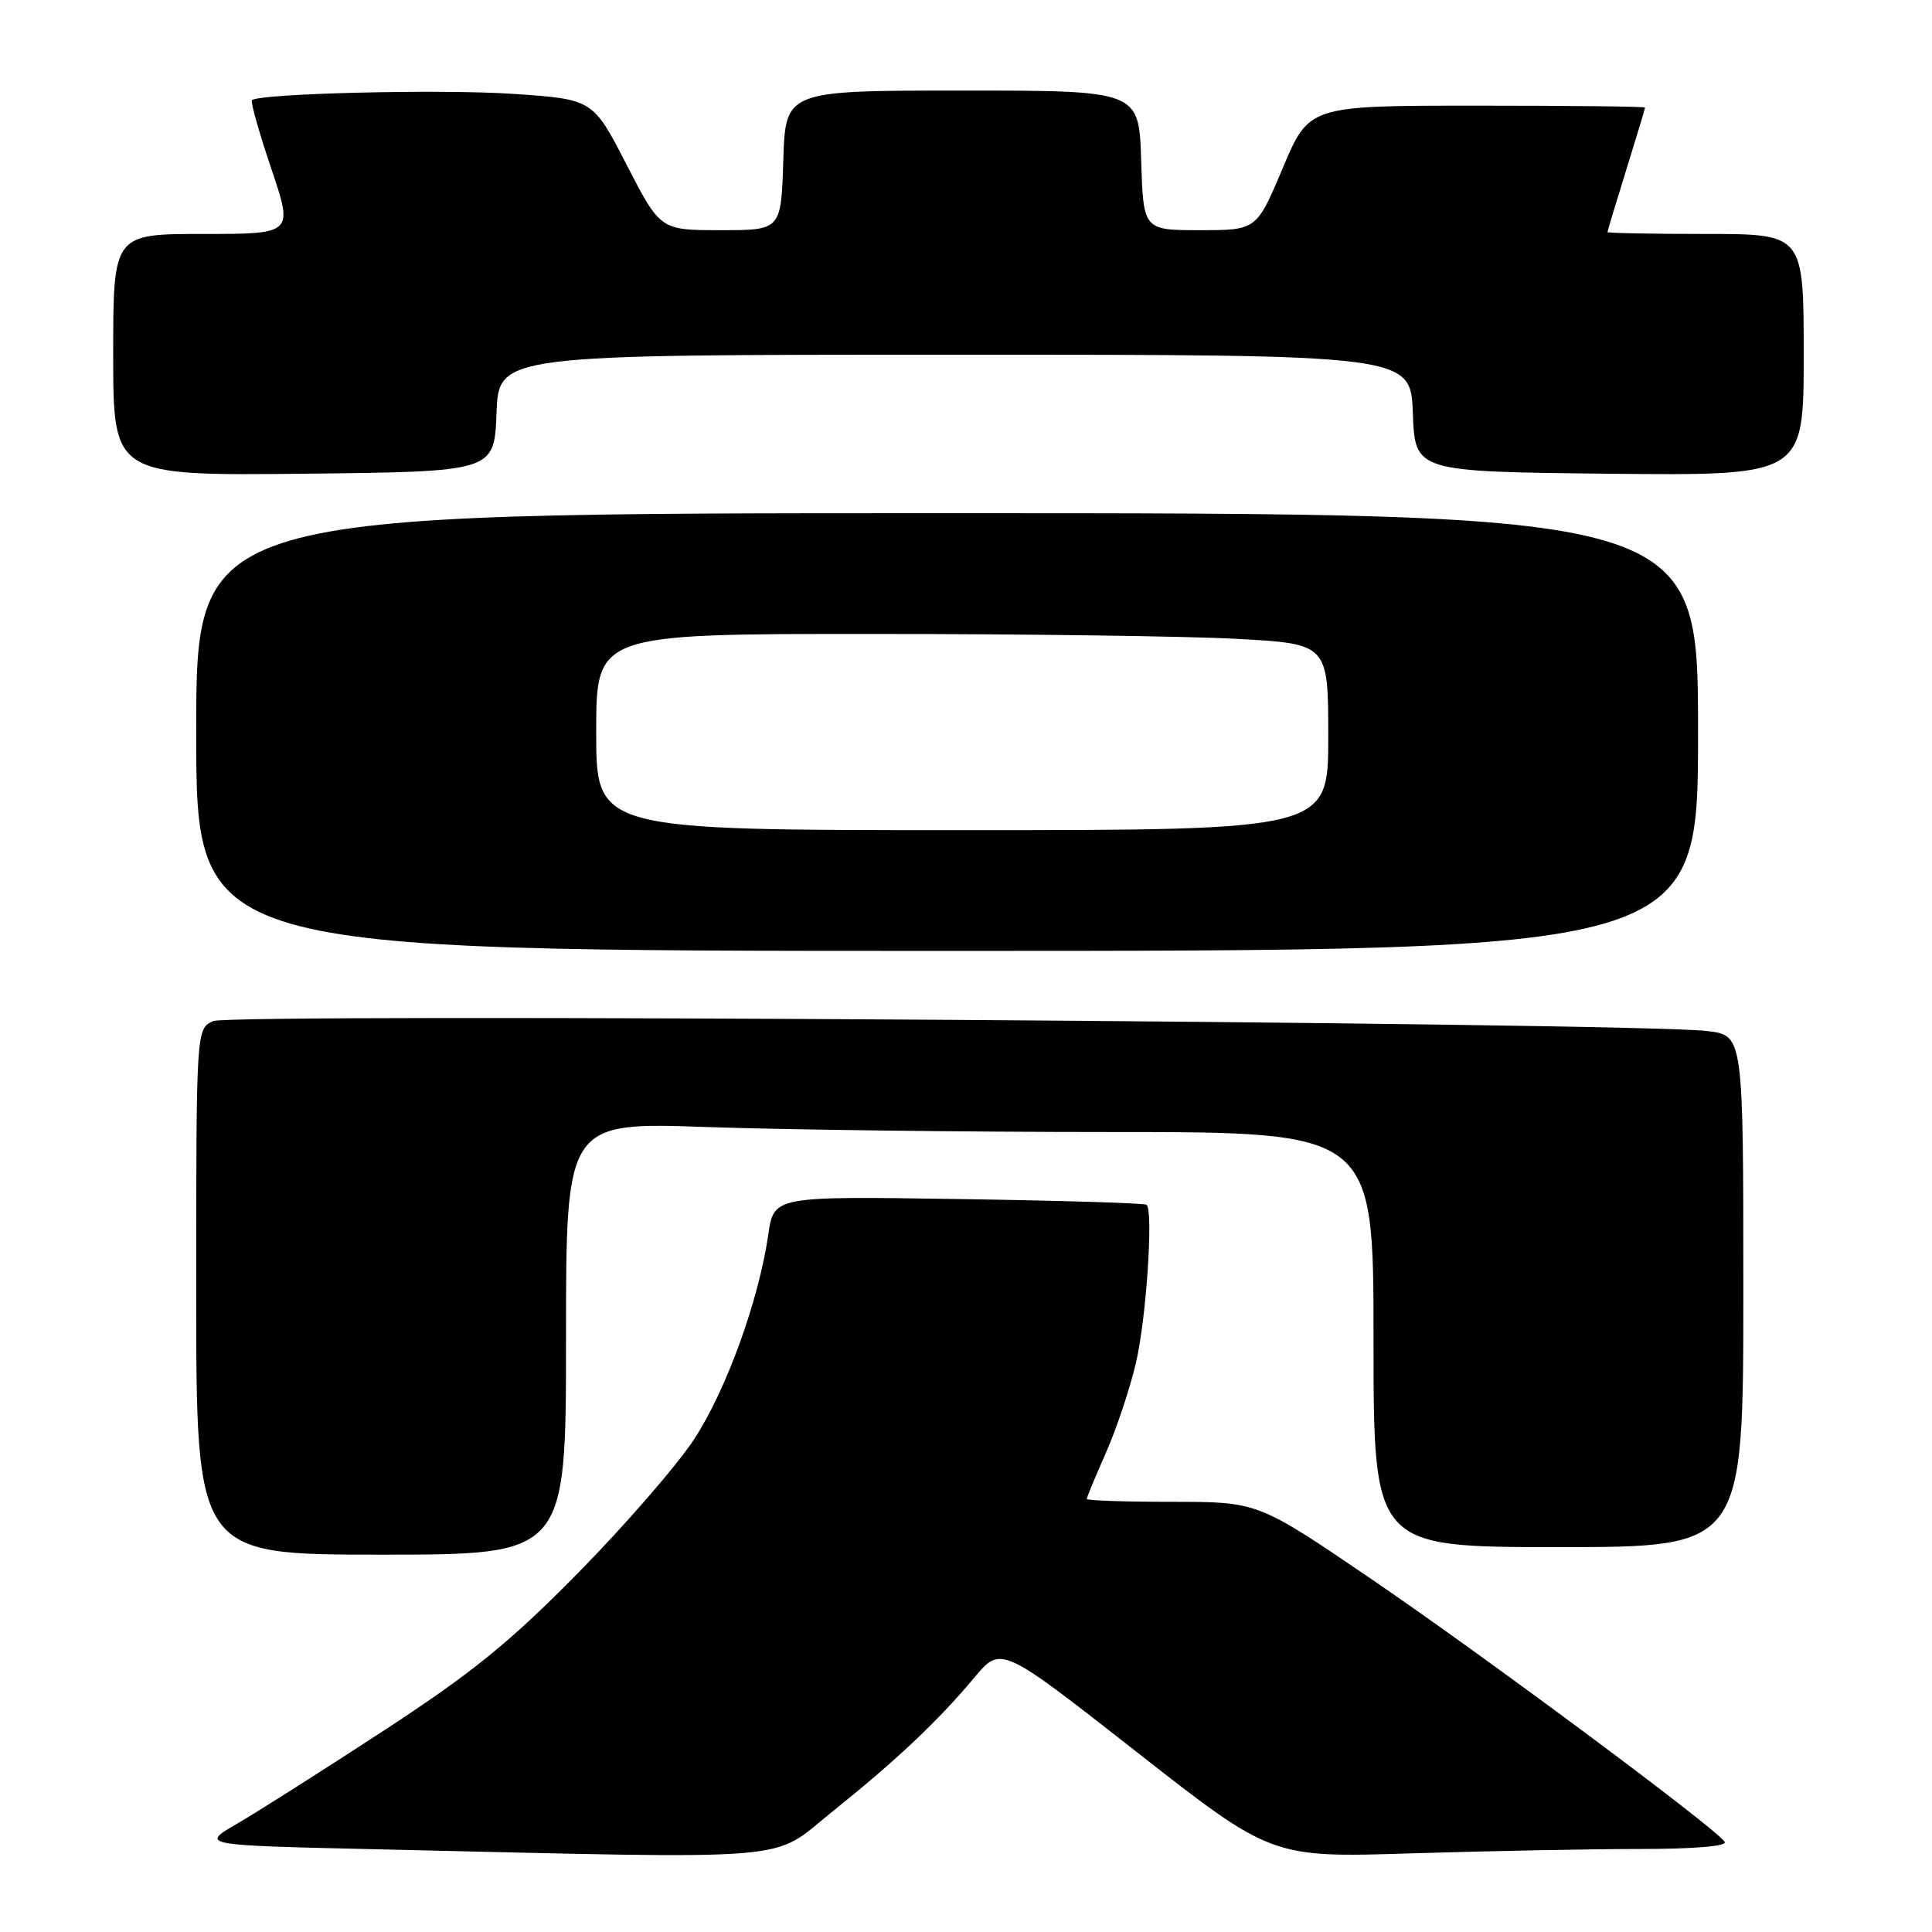 <?xml version="1.0" encoding="UTF-8" standalone="no"?>
<!DOCTYPE svg PUBLIC "-//W3C//DTD SVG 1.1//EN" "http://www.w3.org/Graphics/SVG/1.1/DTD/svg11.dtd" >
<svg xmlns="http://www.w3.org/2000/svg" xmlns:xlink="http://www.w3.org/1999/xlink" version="1.1" viewBox="0 0 256 256">
 <g >
 <path fill="currentColor"
d=" M 110.18 240.14 C 118.81 233.22 124.27 228.07 129.11 222.28 C 132.64 218.06 132.64 218.06 150.57 232.11 C 168.50 246.16 168.50 246.16 187.00 245.58 C 197.18 245.27 210.81 245.00 217.31 245.00 C 224.47 245.00 228.89 244.63 228.53 244.06 C 227.46 242.31 196.65 219.41 181.59 209.15 C 166.67 199.00 166.67 199.00 155.34 199.00 C 149.10 199.00 144.00 198.83 144.00 198.62 C 144.00 198.42 145.14 195.66 146.54 192.50 C 147.94 189.33 149.74 183.95 150.53 180.53 C 151.90 174.64 152.84 160.46 151.93 159.64 C 151.69 159.42 140.48 159.08 127.02 158.88 C 102.53 158.50 102.53 158.50 101.80 163.61 C 100.53 172.35 96.22 184.23 91.96 190.73 C 89.71 194.16 82.82 202.10 76.64 208.38 C 67.58 217.59 62.62 221.62 50.95 229.25 C 43.00 234.44 34.25 240.00 31.50 241.60 C 26.50 244.50 26.50 244.50 49.50 245.03 C 106.81 246.34 101.95 246.74 110.18 240.14 Z  M 75.00 177.34 C 75.00 148.68 75.00 148.68 93.75 149.34 C 104.06 149.70 128.14 150.00 147.25 150.00 C 182.00 150.00 182.00 150.00 182.00 177.50 C 182.00 205.00 182.00 205.00 206.50 205.00 C 231.00 205.00 231.00 205.00 231.00 171.10 C 231.00 137.20 231.00 137.20 226.25 136.62 C 216.84 135.47 30.60 134.23 28.25 135.30 C 26.00 136.32 26.00 136.32 26.00 171.16 C 26.00 206.00 26.00 206.00 50.50 206.00 C 75.00 206.00 75.00 206.00 75.00 177.34 Z  M 225.00 97.00 C 225.00 68.00 225.00 68.00 125.50 68.00 C 26.00 68.00 26.00 68.00 26.00 97.00 C 26.00 126.00 26.00 126.00 125.50 126.00 C 225.00 126.00 225.00 126.00 225.00 97.00 Z  M 65.79 54.75 C 66.08 47.00 66.08 47.00 126.50 47.00 C 186.92 47.00 186.92 47.00 187.21 54.75 C 187.50 62.50 187.50 62.50 213.25 62.77 C 239.00 63.03 239.00 63.03 239.00 47.02 C 239.00 31.00 239.00 31.00 226.00 31.00 C 218.85 31.00 213.00 30.89 213.00 30.75 C 213.00 30.61 214.12 26.90 215.49 22.50 C 216.85 18.10 217.98 14.39 217.98 14.25 C 217.99 14.11 207.98 14.00 195.73 14.00 C 173.46 14.00 173.46 14.00 169.98 22.25 C 166.50 30.50 166.50 30.50 159.00 30.50 C 151.50 30.50 151.50 30.50 151.21 21.25 C 150.92 12.00 150.92 12.00 127.50 12.00 C 104.08 12.00 104.08 12.00 103.79 21.25 C 103.50 30.50 103.50 30.50 95.50 30.50 C 87.50 30.50 87.50 30.50 83.03 21.83 C 78.57 13.16 78.57 13.16 68.03 12.44 C 58.49 11.79 34.29 12.38 33.38 13.28 C 33.18 13.49 34.33 17.56 35.94 22.33 C 38.87 31.00 38.87 31.00 26.94 31.00 C 15.00 31.00 15.00 31.00 15.00 47.02 C 15.00 63.03 15.00 63.03 40.25 62.77 C 65.50 62.50 65.50 62.50 65.79 54.75 Z  M 79.00 97.00 C 79.00 84.00 79.00 84.00 115.34 84.00 C 135.33 84.00 157.16 84.29 163.84 84.65 C 176.00 85.31 176.00 85.31 176.00 97.65 C 176.00 110.00 176.00 110.00 127.50 110.00 C 79.00 110.00 79.00 110.00 79.00 97.00 Z "/>
</g>
</svg>